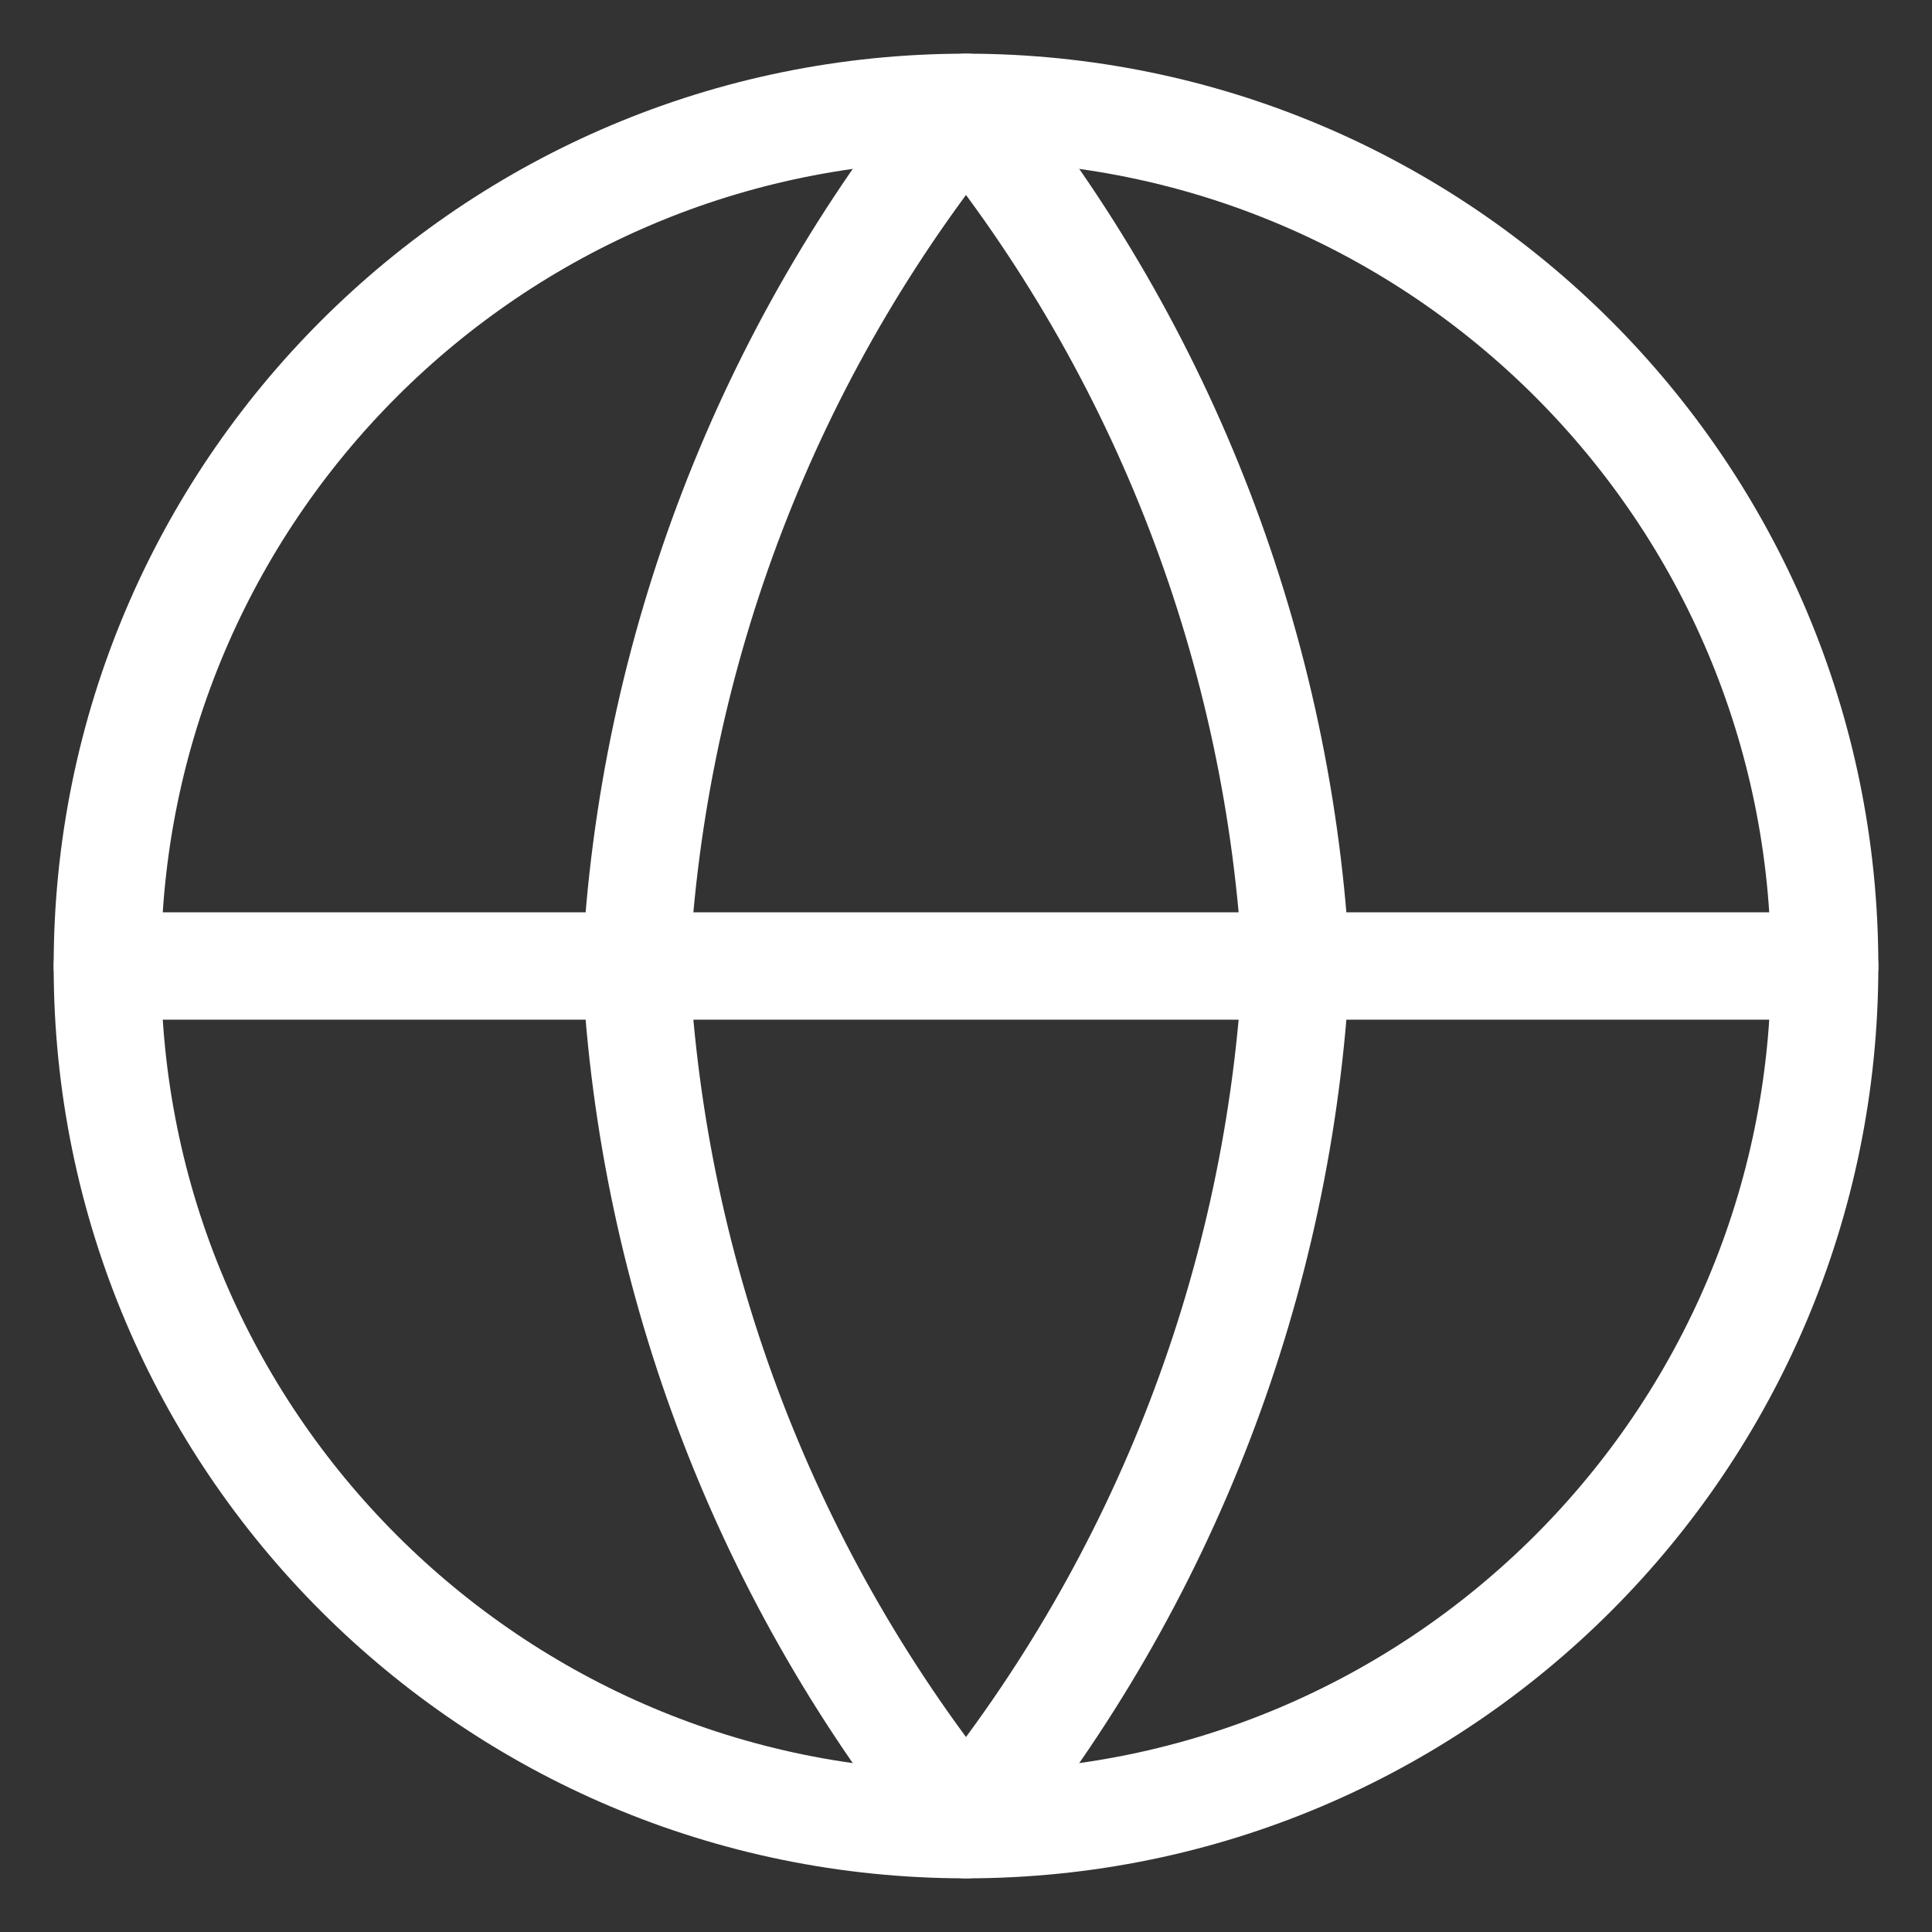 <svg width="18" height="18" viewBox="0 0 18 18" fill="none" xmlns="http://www.w3.org/2000/svg">
<rect x="0" y="0" width="18" height="18" fill="#333333" stroke="none"/>
<g id="Group">
<path id="Vector" d="M9 17C13.418 17 17 13.418 17 9C17 4.582 13.418 1 9 1C4.582 1 1 4.582 1 9C1 13.418 4.582 17 9 17Z" stroke="white" stroke-linecap="round" stroke-linejoin="round"/>
<path id="Vector_2" d="M1 9H17M12.077 9C11.926 11.925 10.848 14.727 9 17C7.152 14.727 6.074 11.925 5.923 9C6.074 6.074 7.152 3.273 9 1C10.848 3.273 11.926 6.074 12.077 9Z" stroke="white" stroke-linecap="round" stroke-linejoin="round"/>
</g>
</svg>
